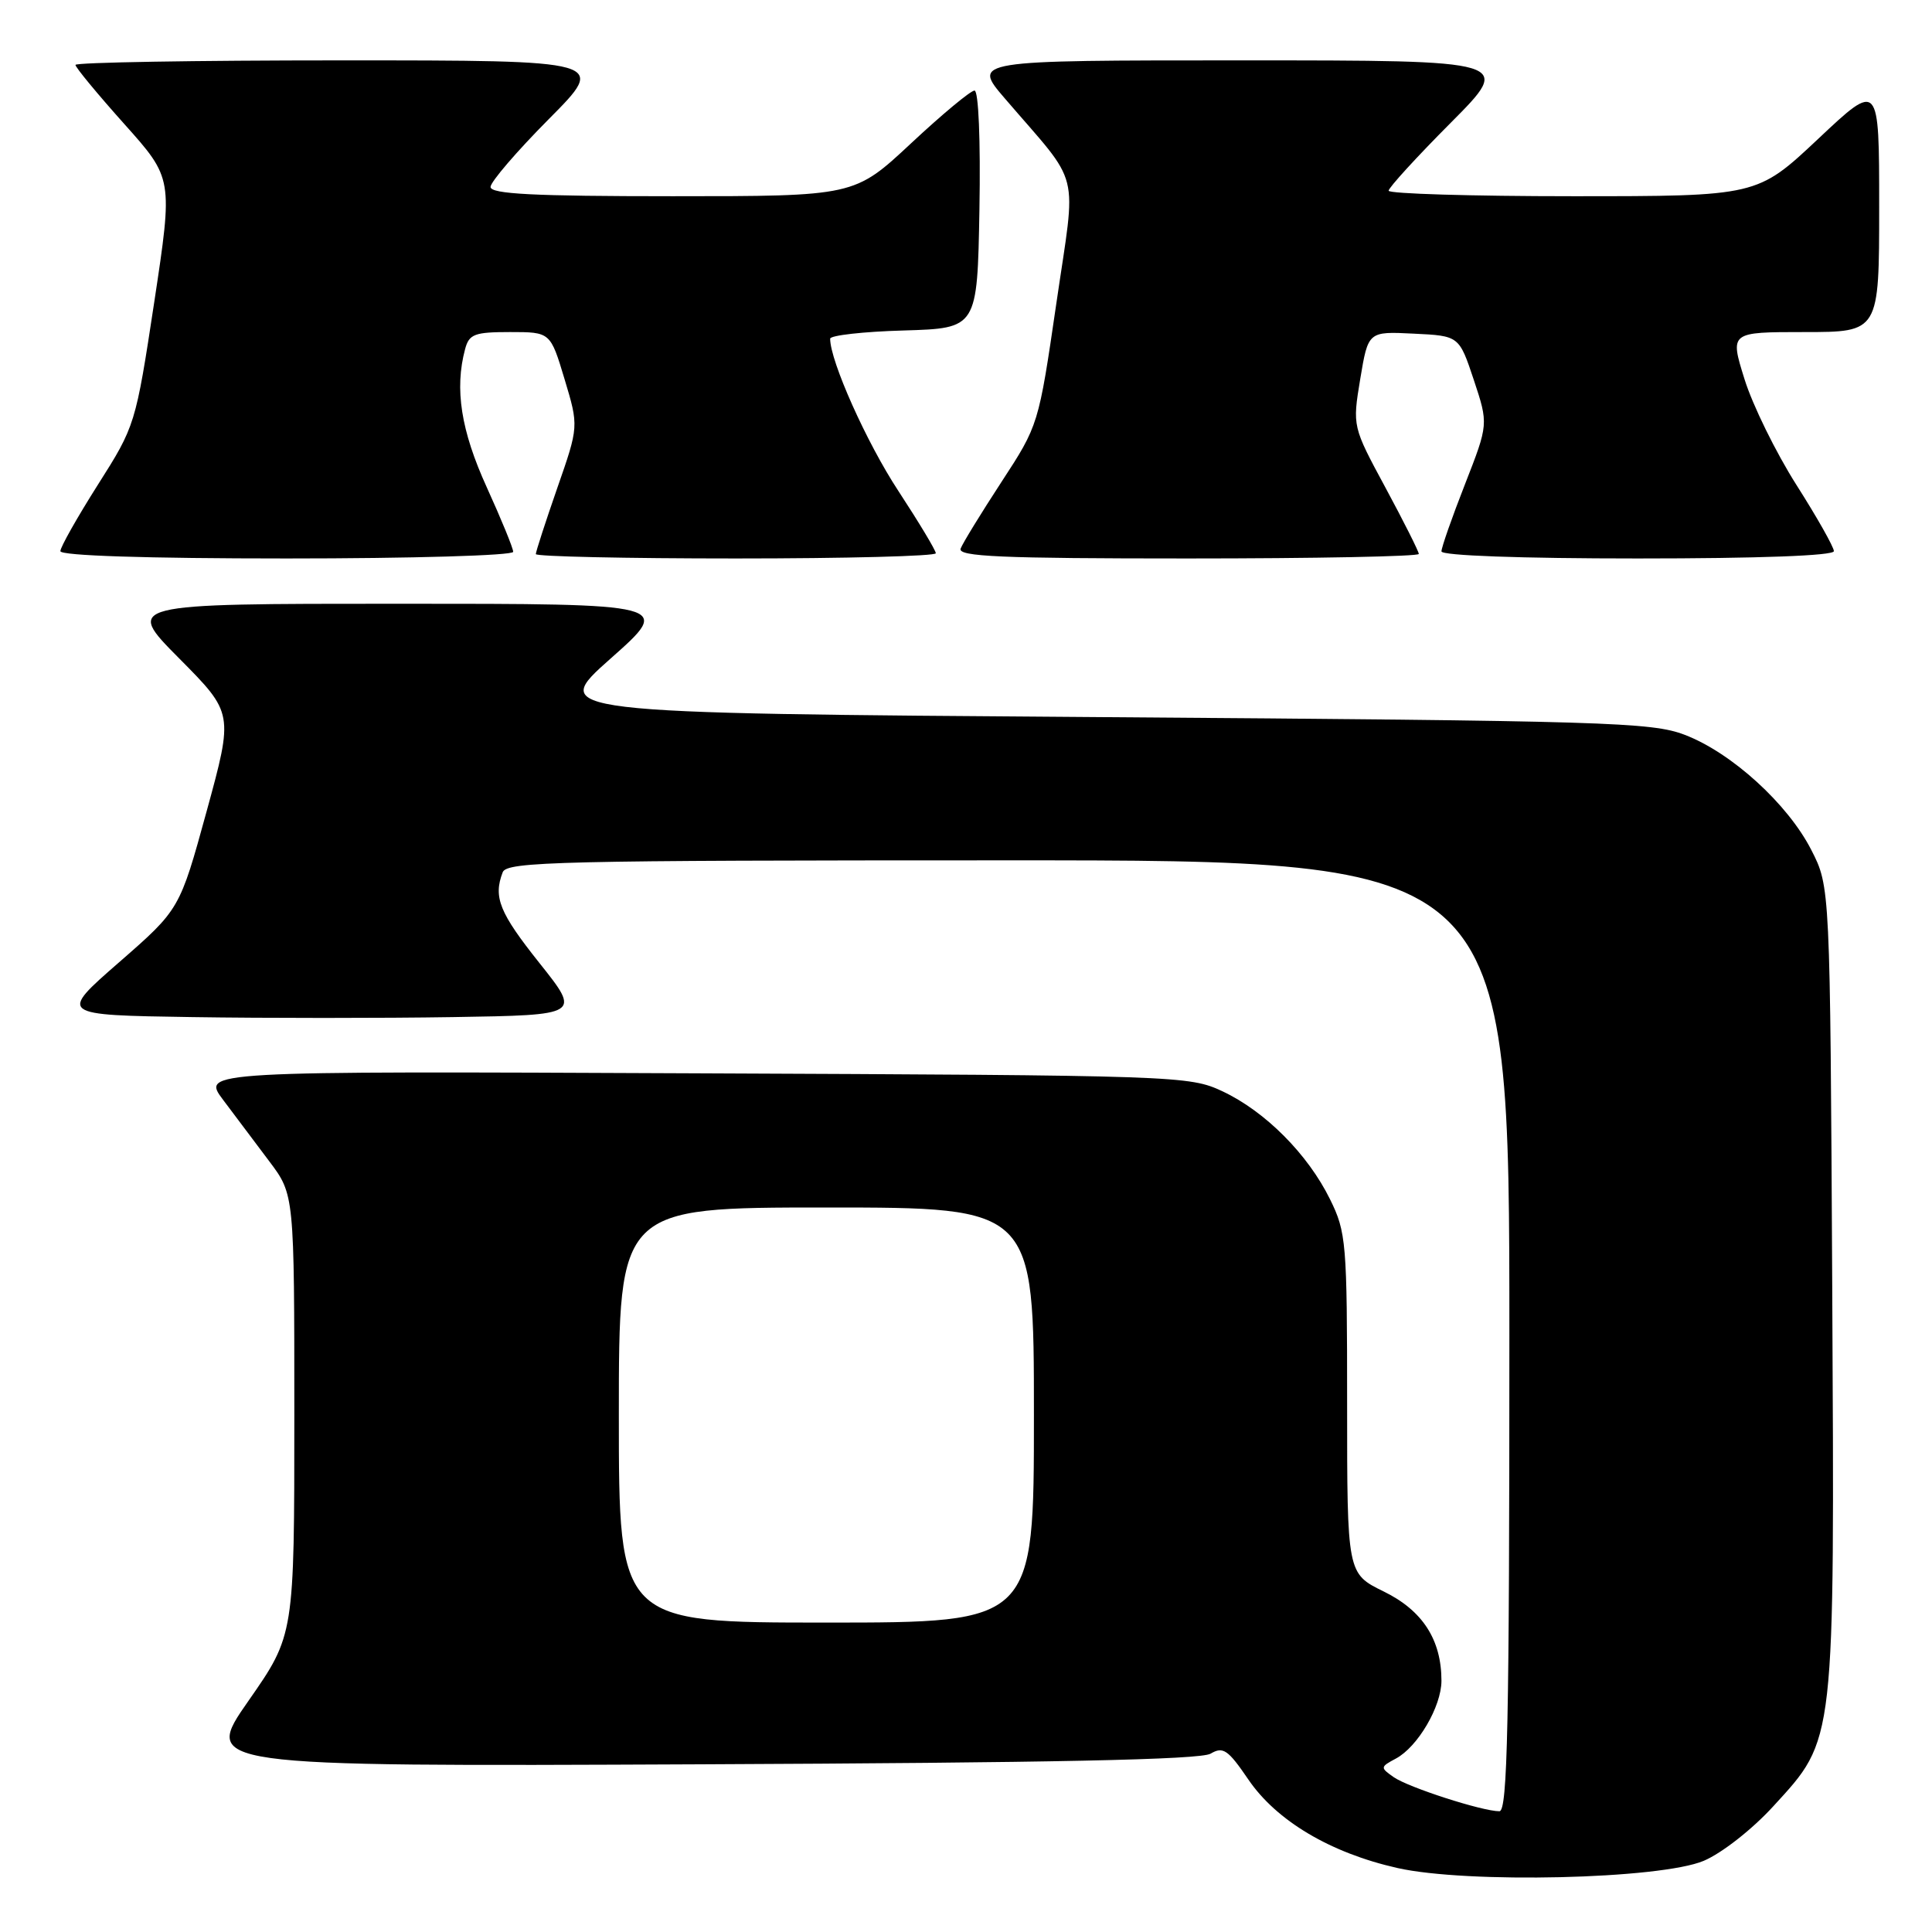 <?xml version="1.0" encoding="UTF-8" standalone="no"?>
<!DOCTYPE svg PUBLIC "-//W3C//DTD SVG 1.1//EN" "http://www.w3.org/Graphics/SVG/1.1/DTD/svg11.dtd" >
<svg xmlns="http://www.w3.org/2000/svg" xmlns:xlink="http://www.w3.org/1999/xlink" version="1.1" viewBox="0 0 256 256">
 <g >
 <path fill="currentColor"
d=" M 225.75 246.57 C 228.14 245.56 232.18 242.40 234.99 239.32 C 243.23 230.31 243.09 231.48 242.78 170.41 C 242.50 117.50 242.50 117.50 240.01 112.63 C 236.89 106.52 229.44 99.74 223.24 97.37 C 218.86 95.69 212.90 95.51 145.62 95.02 C 72.75 94.50 72.75 94.50 80.92 87.25 C 89.10 80.00 89.10 80.00 52.82 80.00 C 16.55 80.00 16.55 80.00 23.75 87.25 C 30.94 94.50 30.94 94.50 27.38 107.50 C 23.81 120.50 23.81 120.50 15.79 127.50 C 7.76 134.50 7.76 134.50 25.45 134.77 C 35.17 134.92 50.74 134.92 60.05 134.77 C 76.97 134.50 76.97 134.50 71.49 127.62 C 66.17 120.94 65.34 118.89 66.61 115.58 C 67.15 114.16 73.99 114.00 133.61 114.00 C 200.00 114.00 200.00 114.00 200.00 177.00 C 200.00 228.48 199.76 240.00 198.68 240.00 C 196.40 240.00 186.61 236.84 184.67 235.48 C 182.87 234.22 182.88 234.13 184.96 233.02 C 187.86 231.47 190.99 226.13 191.00 222.72 C 191.00 217.27 188.50 213.40 183.35 210.88 C 178.50 208.50 178.50 208.50 178.50 186.00 C 178.50 164.64 178.39 163.27 176.23 158.90 C 173.29 152.93 167.65 147.27 162.00 144.61 C 157.58 142.54 156.29 142.49 92.10 142.22 C 26.71 141.93 26.71 141.93 29.55 145.72 C 31.11 147.80 33.87 151.48 35.69 153.89 C 39.00 158.29 39.00 158.29 39.00 187.47 C 39.00 216.66 39.00 216.66 32.93 225.36 C 26.85 234.07 26.85 234.07 92.68 233.78 C 139.27 233.58 159.06 233.17 160.41 232.37 C 162.07 231.39 162.71 231.83 165.41 235.79 C 169.14 241.27 176.29 245.52 185.16 247.52 C 194.39 249.60 219.98 249.00 225.75 246.57 Z  M 68.00 73.12 C 68.00 72.64 66.42 68.79 64.50 64.57 C 61.08 57.06 60.21 51.54 61.63 46.25 C 62.16 44.27 62.88 44.00 67.58 44.00 C 72.93 44.00 72.93 44.00 74.81 50.25 C 76.69 56.50 76.69 56.50 73.84 64.67 C 72.28 69.16 71.00 73.10 71.00 73.42 C 71.00 73.74 82.92 74.00 97.50 74.00 C 112.08 74.00 124.00 73.69 124.00 73.31 C 124.00 72.93 121.76 69.21 119.03 65.04 C 114.84 58.67 110.00 47.85 110.00 44.88 C 110.00 44.44 114.39 43.94 119.75 43.79 C 129.50 43.50 129.50 43.50 129.78 27.75 C 129.94 18.58 129.66 12.00 129.13 12.00 C 128.62 12.00 124.83 15.15 120.71 19.00 C 113.21 26.00 113.21 26.00 89.11 26.00 C 70.72 26.00 65.00 25.71 65.00 24.77 C 65.00 24.10 68.48 20.05 72.73 15.77 C 80.45 8.00 80.45 8.00 45.23 8.00 C 25.85 8.00 10.00 8.27 10.00 8.60 C 10.00 8.93 12.91 12.45 16.46 16.42 C 22.92 23.64 22.92 23.64 20.44 40.02 C 17.97 56.27 17.91 56.45 12.97 64.23 C 10.24 68.54 8.00 72.50 8.00 73.03 C 8.00 73.63 19.35 74.00 38.00 74.00 C 54.50 74.00 68.00 73.61 68.00 73.12 Z  M 188.00 73.40 C 188.00 73.08 186.02 69.14 183.60 64.65 C 179.20 56.50 179.20 56.50 180.24 50.21 C 181.29 43.91 181.29 43.91 187.32 44.21 C 193.34 44.50 193.34 44.50 195.29 50.35 C 197.23 56.20 197.23 56.20 194.12 64.16 C 192.40 68.54 191.00 72.55 191.00 73.06 C 191.00 73.62 201.52 74.00 217.00 74.00 C 233.07 74.00 243.00 73.63 243.00 73.03 C 243.00 72.50 240.77 68.55 238.04 64.26 C 235.31 59.96 232.21 53.65 231.15 50.22 C 229.21 44.00 229.21 44.00 239.10 44.00 C 249.00 44.00 249.00 44.00 249.00 27.40 C 249.00 10.79 249.00 10.79 240.92 18.40 C 232.83 26.00 232.83 26.00 208.42 26.00 C 194.99 26.00 184.00 25.67 184.00 25.27 C 184.00 24.87 187.70 20.82 192.23 16.27 C 200.46 8.00 200.46 8.00 164.63 8.00 C 128.81 8.00 128.81 8.00 133.16 13.06 C 143.38 24.97 142.63 21.97 139.97 40.21 C 137.62 56.30 137.61 56.34 132.70 63.86 C 130.00 68.00 127.56 71.97 127.29 72.69 C 126.88 73.75 132.59 74.00 157.39 74.00 C 174.23 74.00 188.00 73.73 188.00 73.40 Z  M 82.00 187.50 C 82.00 160.00 82.00 160.00 109.50 160.00 C 137.00 160.00 137.00 160.00 137.00 187.50 C 137.00 215.00 137.00 215.00 109.50 215.00 C 82.00 215.00 82.00 215.00 82.00 187.50 Z "/>
</g>
</svg>